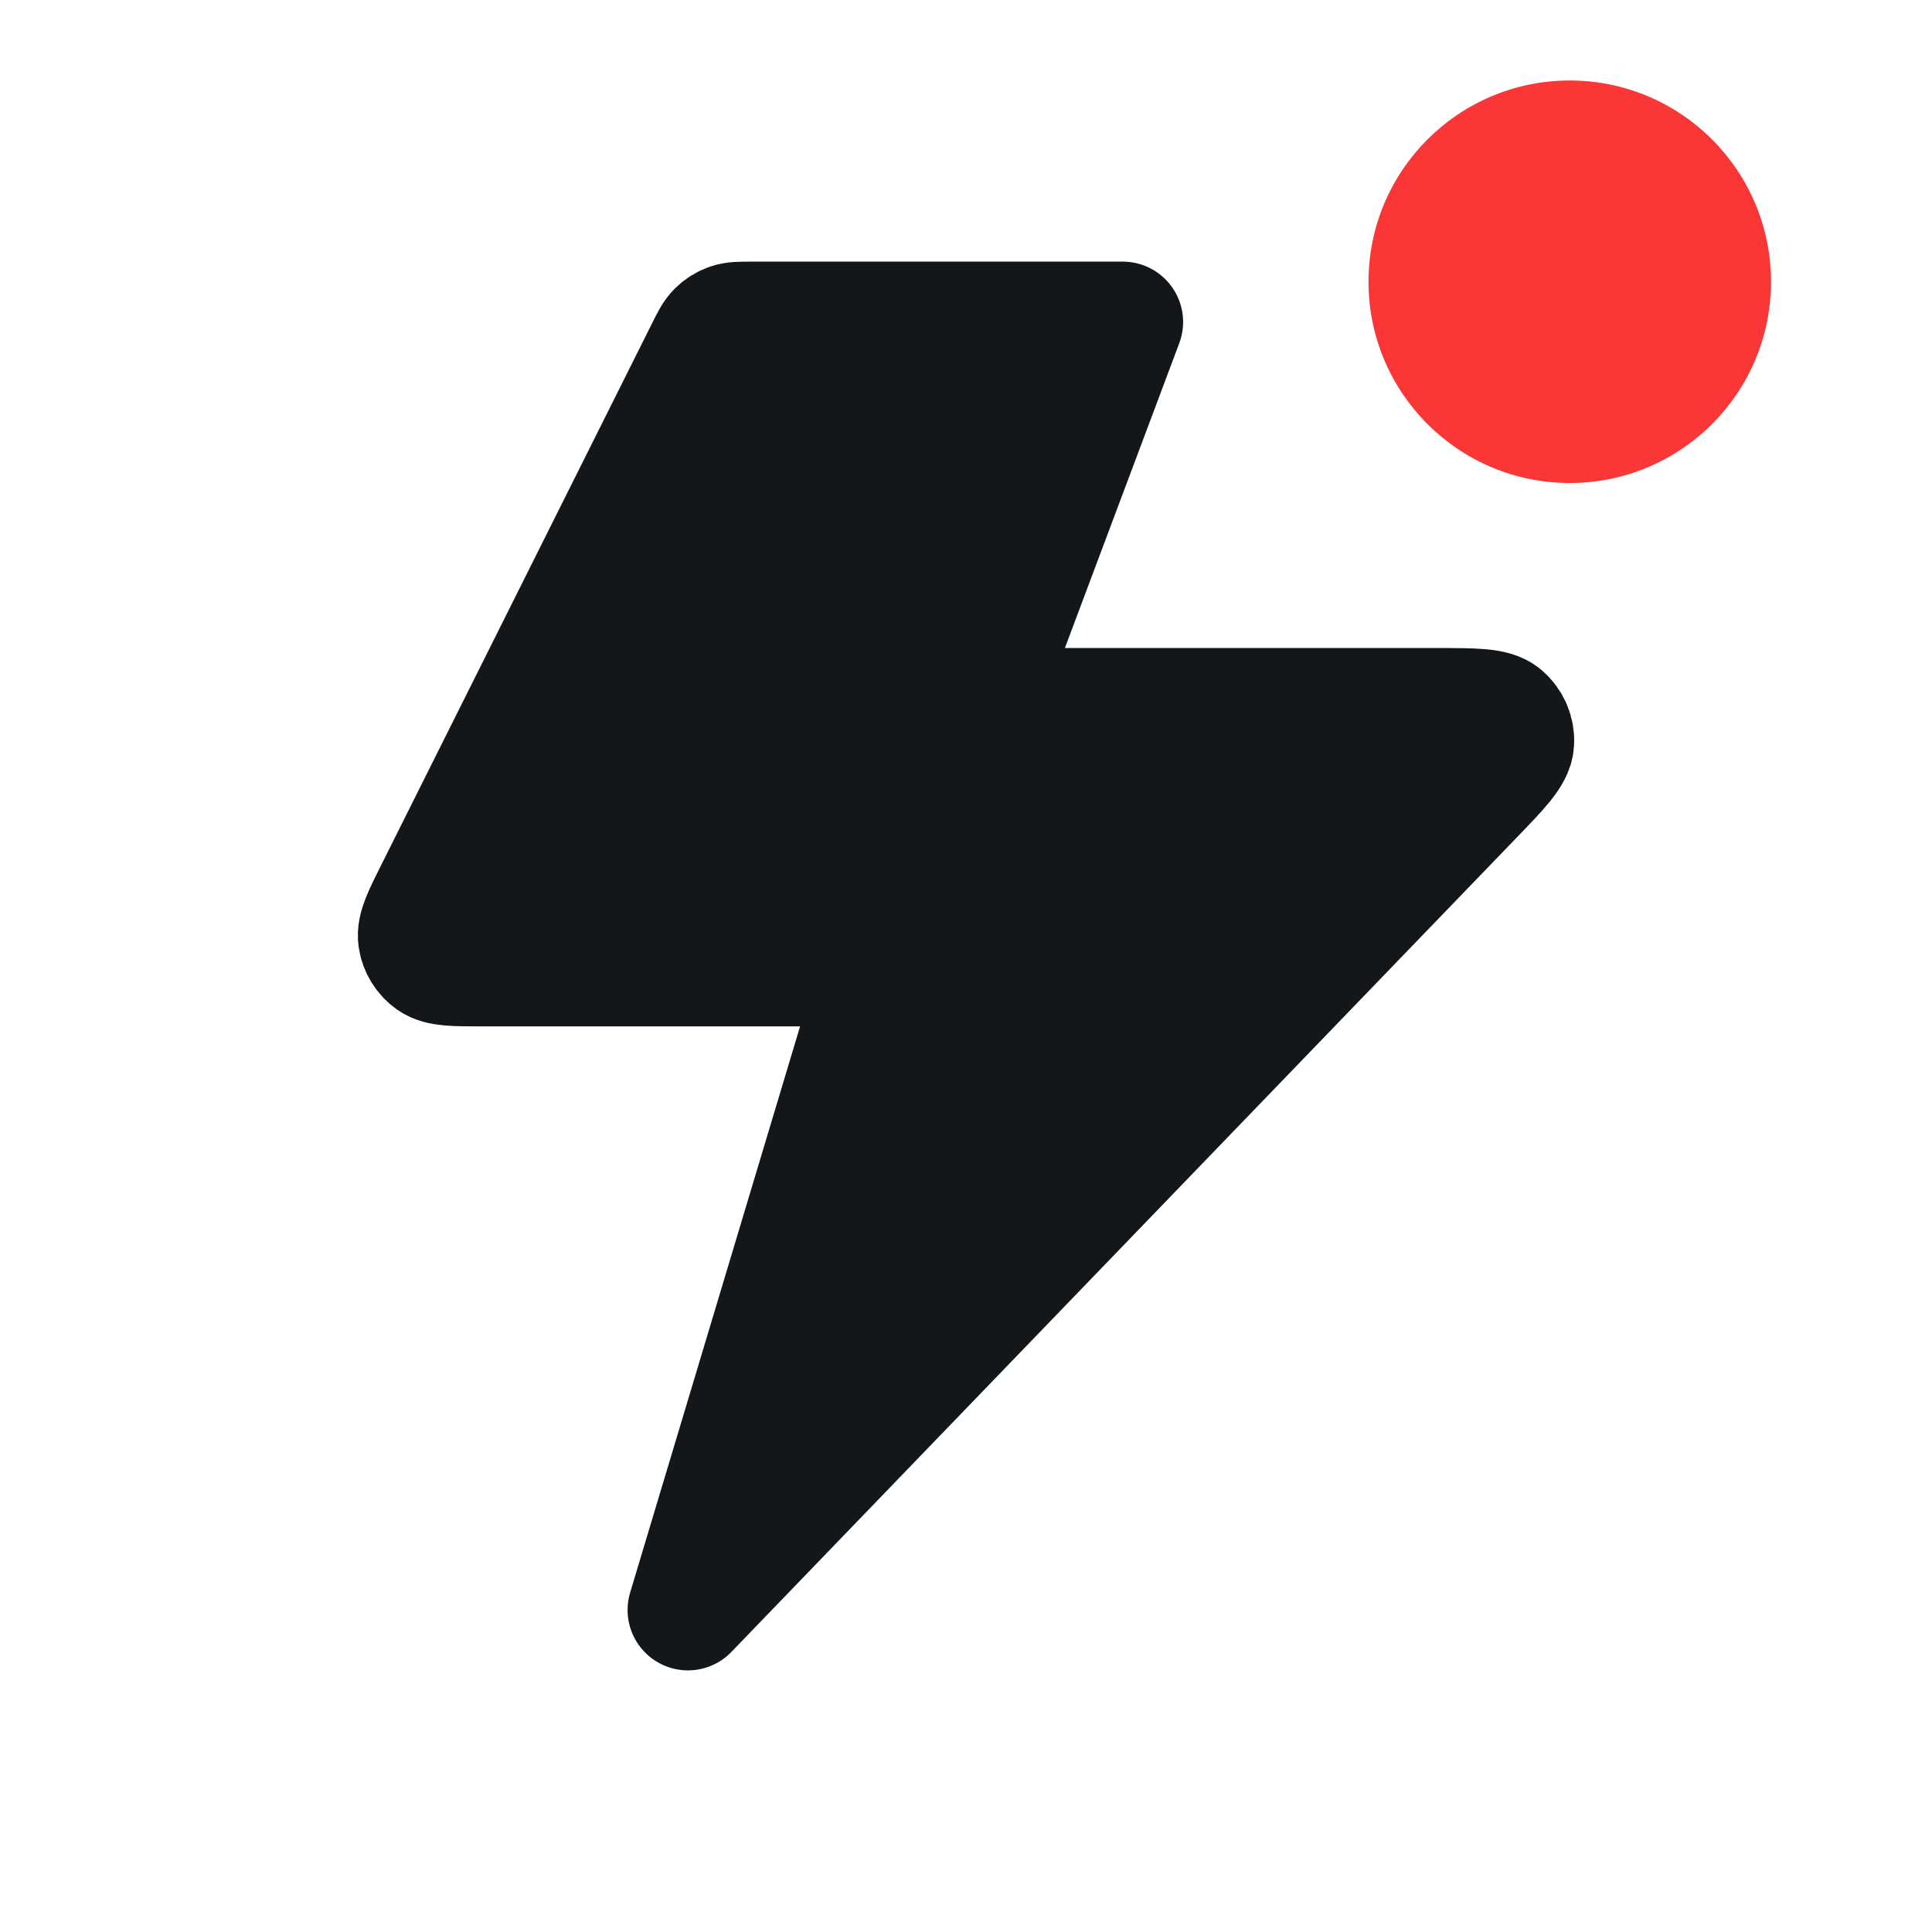 <svg width="24" height="24" viewBox="0 0 24 24" fill="none" xmlns="http://www.w3.org/2000/svg">
<path d="M13.947 4H9.342C9.198 4 9.127 4 9.063 4.022C9.007 4.041 8.956 4.073 8.914 4.114C8.866 4.161 8.834 4.225 8.77 4.354L5.41 11.074C5.256 11.38 5.18 11.534 5.198 11.659C5.214 11.767 5.274 11.865 5.364 11.928C5.468 12 5.639 12 5.982 12H10.947L8.546 20L18.301 9.884C18.63 9.543 18.795 9.372 18.804 9.226C18.813 9.1 18.76 8.976 18.663 8.894C18.551 8.8 18.314 8.8 17.84 8.8H12.146L13.947 4Z" fill="#13171A" stroke="#13171A" stroke-width="1.5" stroke-linecap="round" stroke-linejoin="round"/>
<circle cx="19.5" cy="3.5" r="2.5" fill="#FA3636"/>
</svg>
